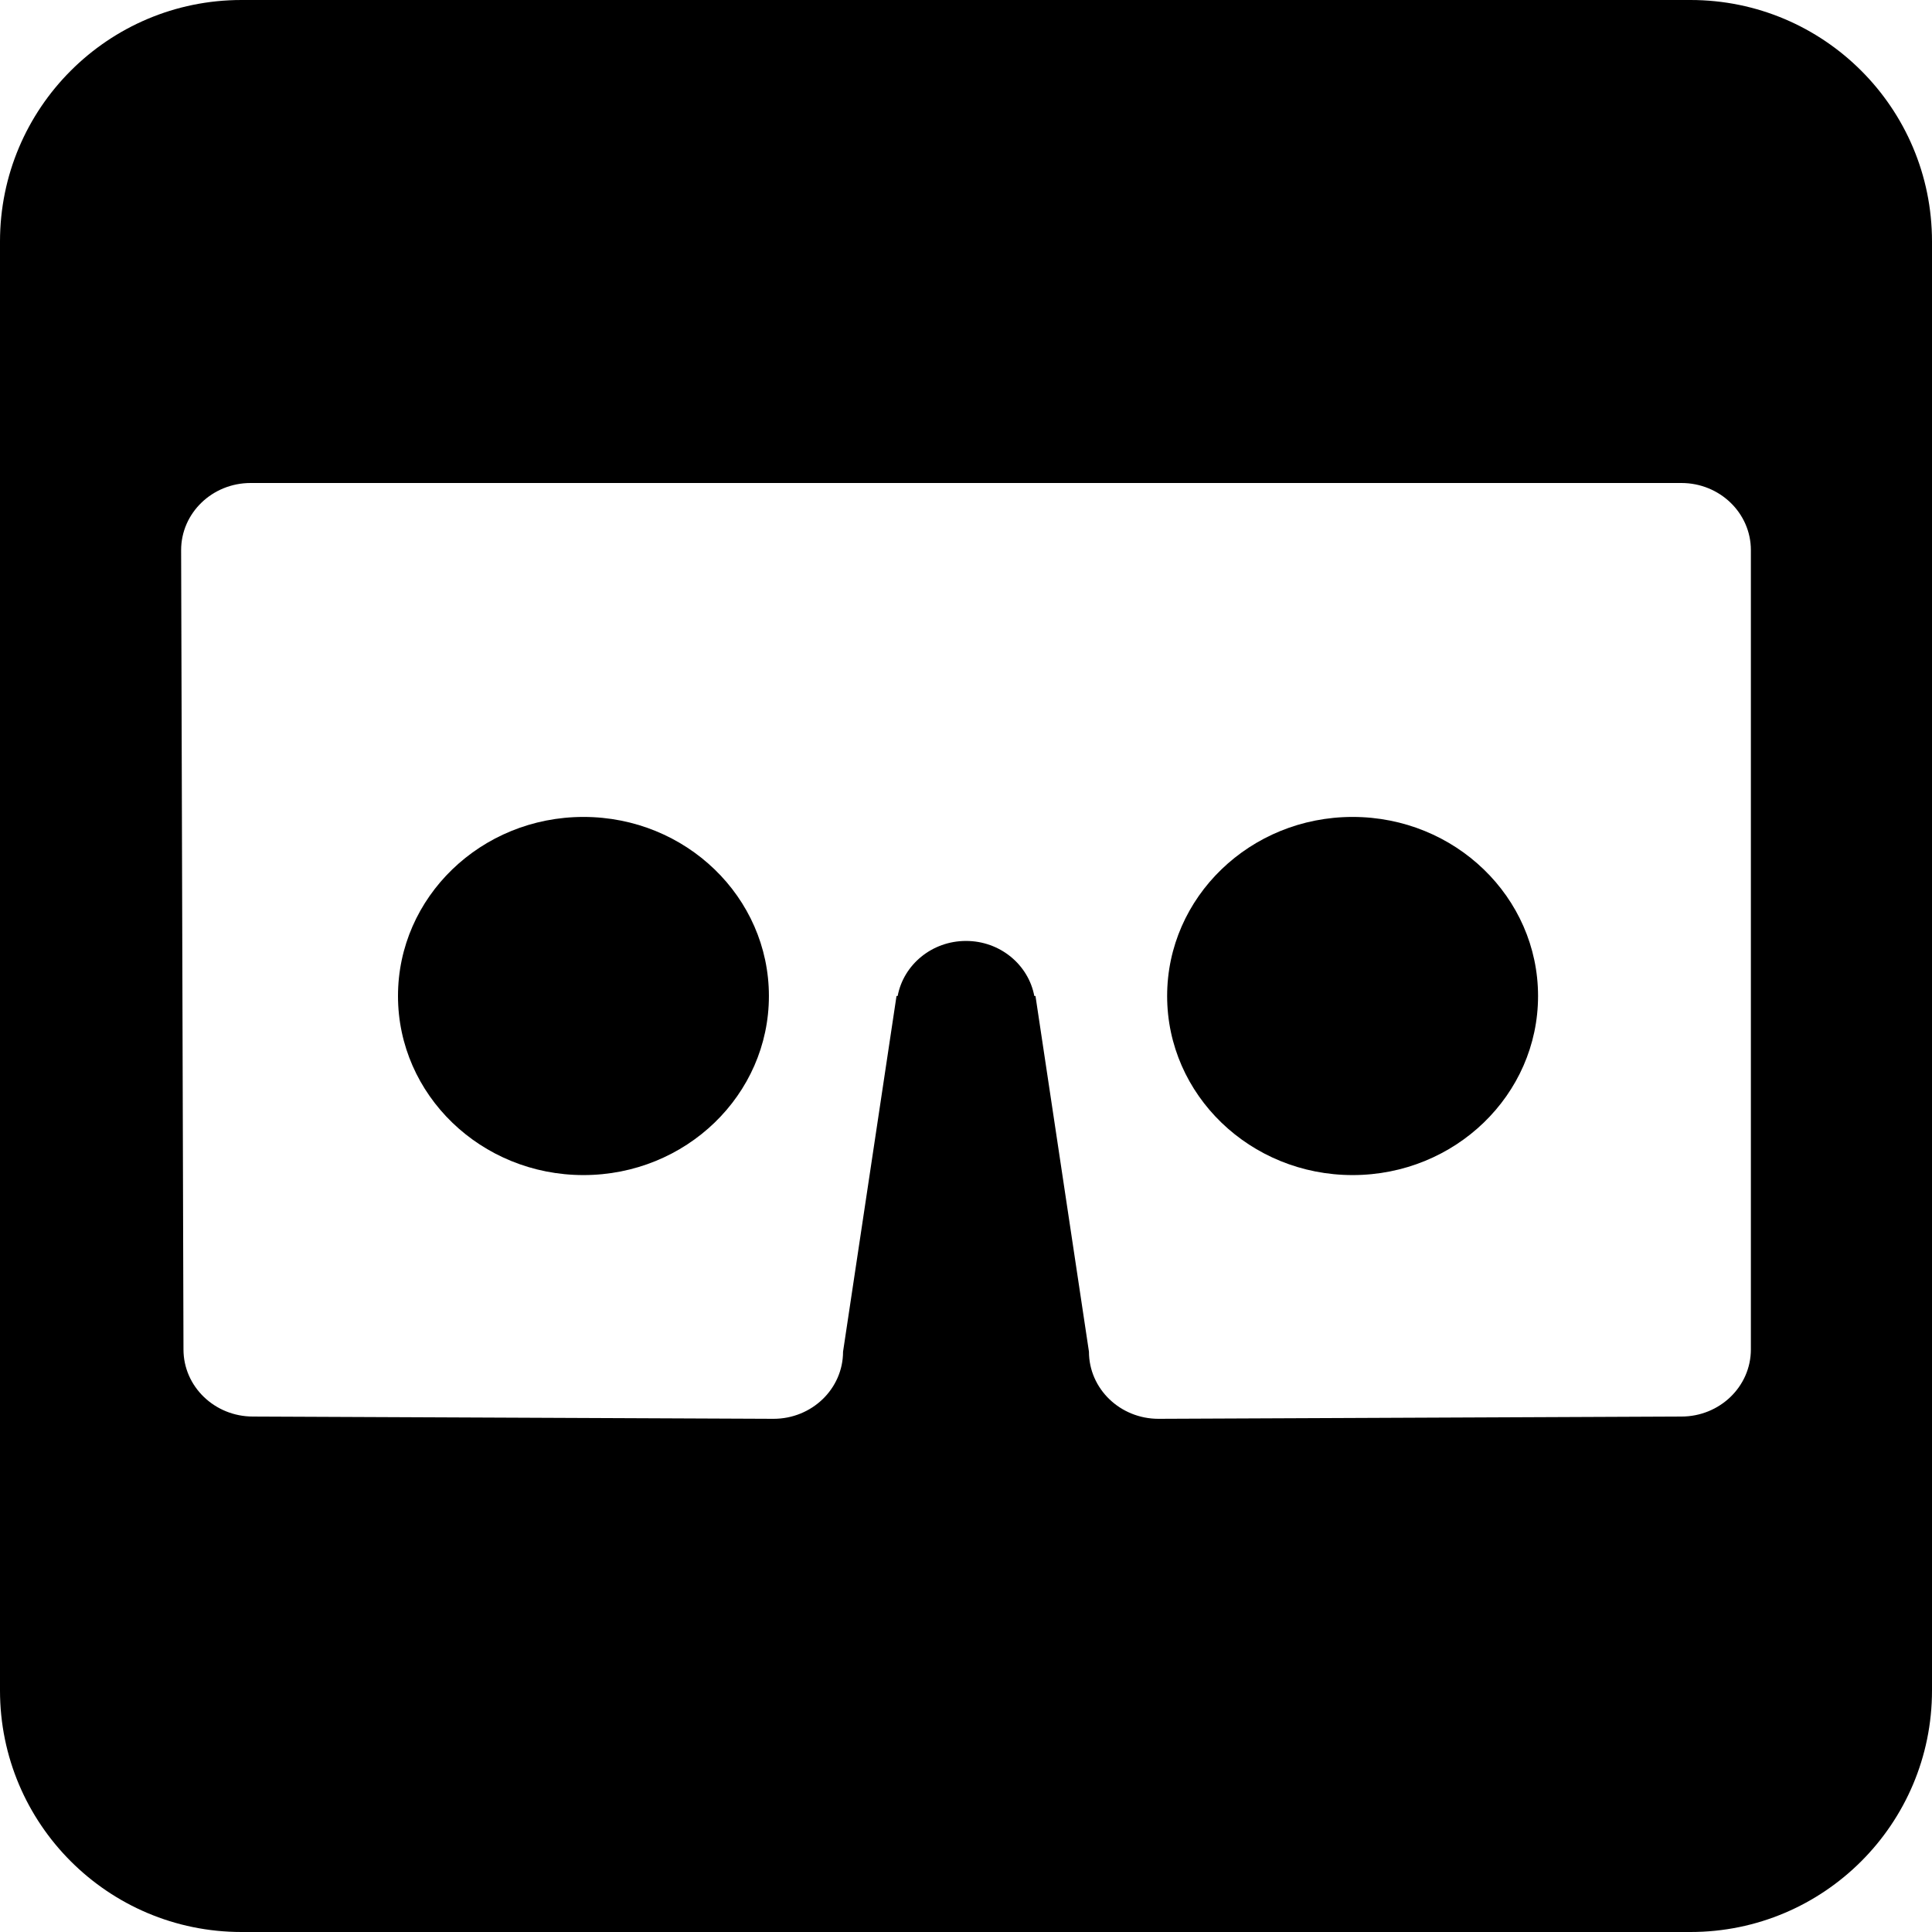 <svg width="1.5em" height="1.5em" viewBox="0 0 64 64" fill="none" xmlns="http://www.w3.org/2000/svg">
    <path fill-rule="evenodd" clip-rule="evenodd" d="M8 0C3.582 0 0 3.582 0 8V56C0 60.418 3.582 64 8 64H56C60.418 64 64 60.418 64 56V8C64 3.582 60.418 0 56 0H8ZM55.698 16C56.969 16 58 16.995 58 18.223V44.702C58 45.93 56.969 46.925 55.698 46.925L38.376 47C37.105 47 36.073 46.004 36.073 44.777L34.302 32.994H34.263C34.068 31.957 33.13 31.17 32 31.17C30.87 31.17 29.931 31.957 29.736 32.994H29.698L27.927 44.777C27.927 46.004 26.896 47 25.624 47L8.38 46.925C7.108 46.925 6.078 45.93 6.078 44.702C6.078 44.698 6.078 44.695 6.078 44.691C6.078 44.688 6.078 44.685 6.078 44.682L6 18.223C6 16.995 7.031 16 8.302 16L55.698 16ZM44.807 38.926C48.2 38.926 50.95 36.27 50.95 32.994C50.95 29.718 48.2 27.062 44.807 27.062C41.413 27.062 38.663 29.718 38.663 32.994C38.663 36.27 41.413 38.926 44.807 38.926ZM19.328 38.926C22.721 38.926 25.471 36.27 25.471 32.994C25.471 29.718 22.721 27.062 19.328 27.062C15.934 27.062 13.184 29.718 13.184 32.994C13.184 36.27 15.934 38.926 19.328 38.926Z" fill="currentColor"/>
</svg>
